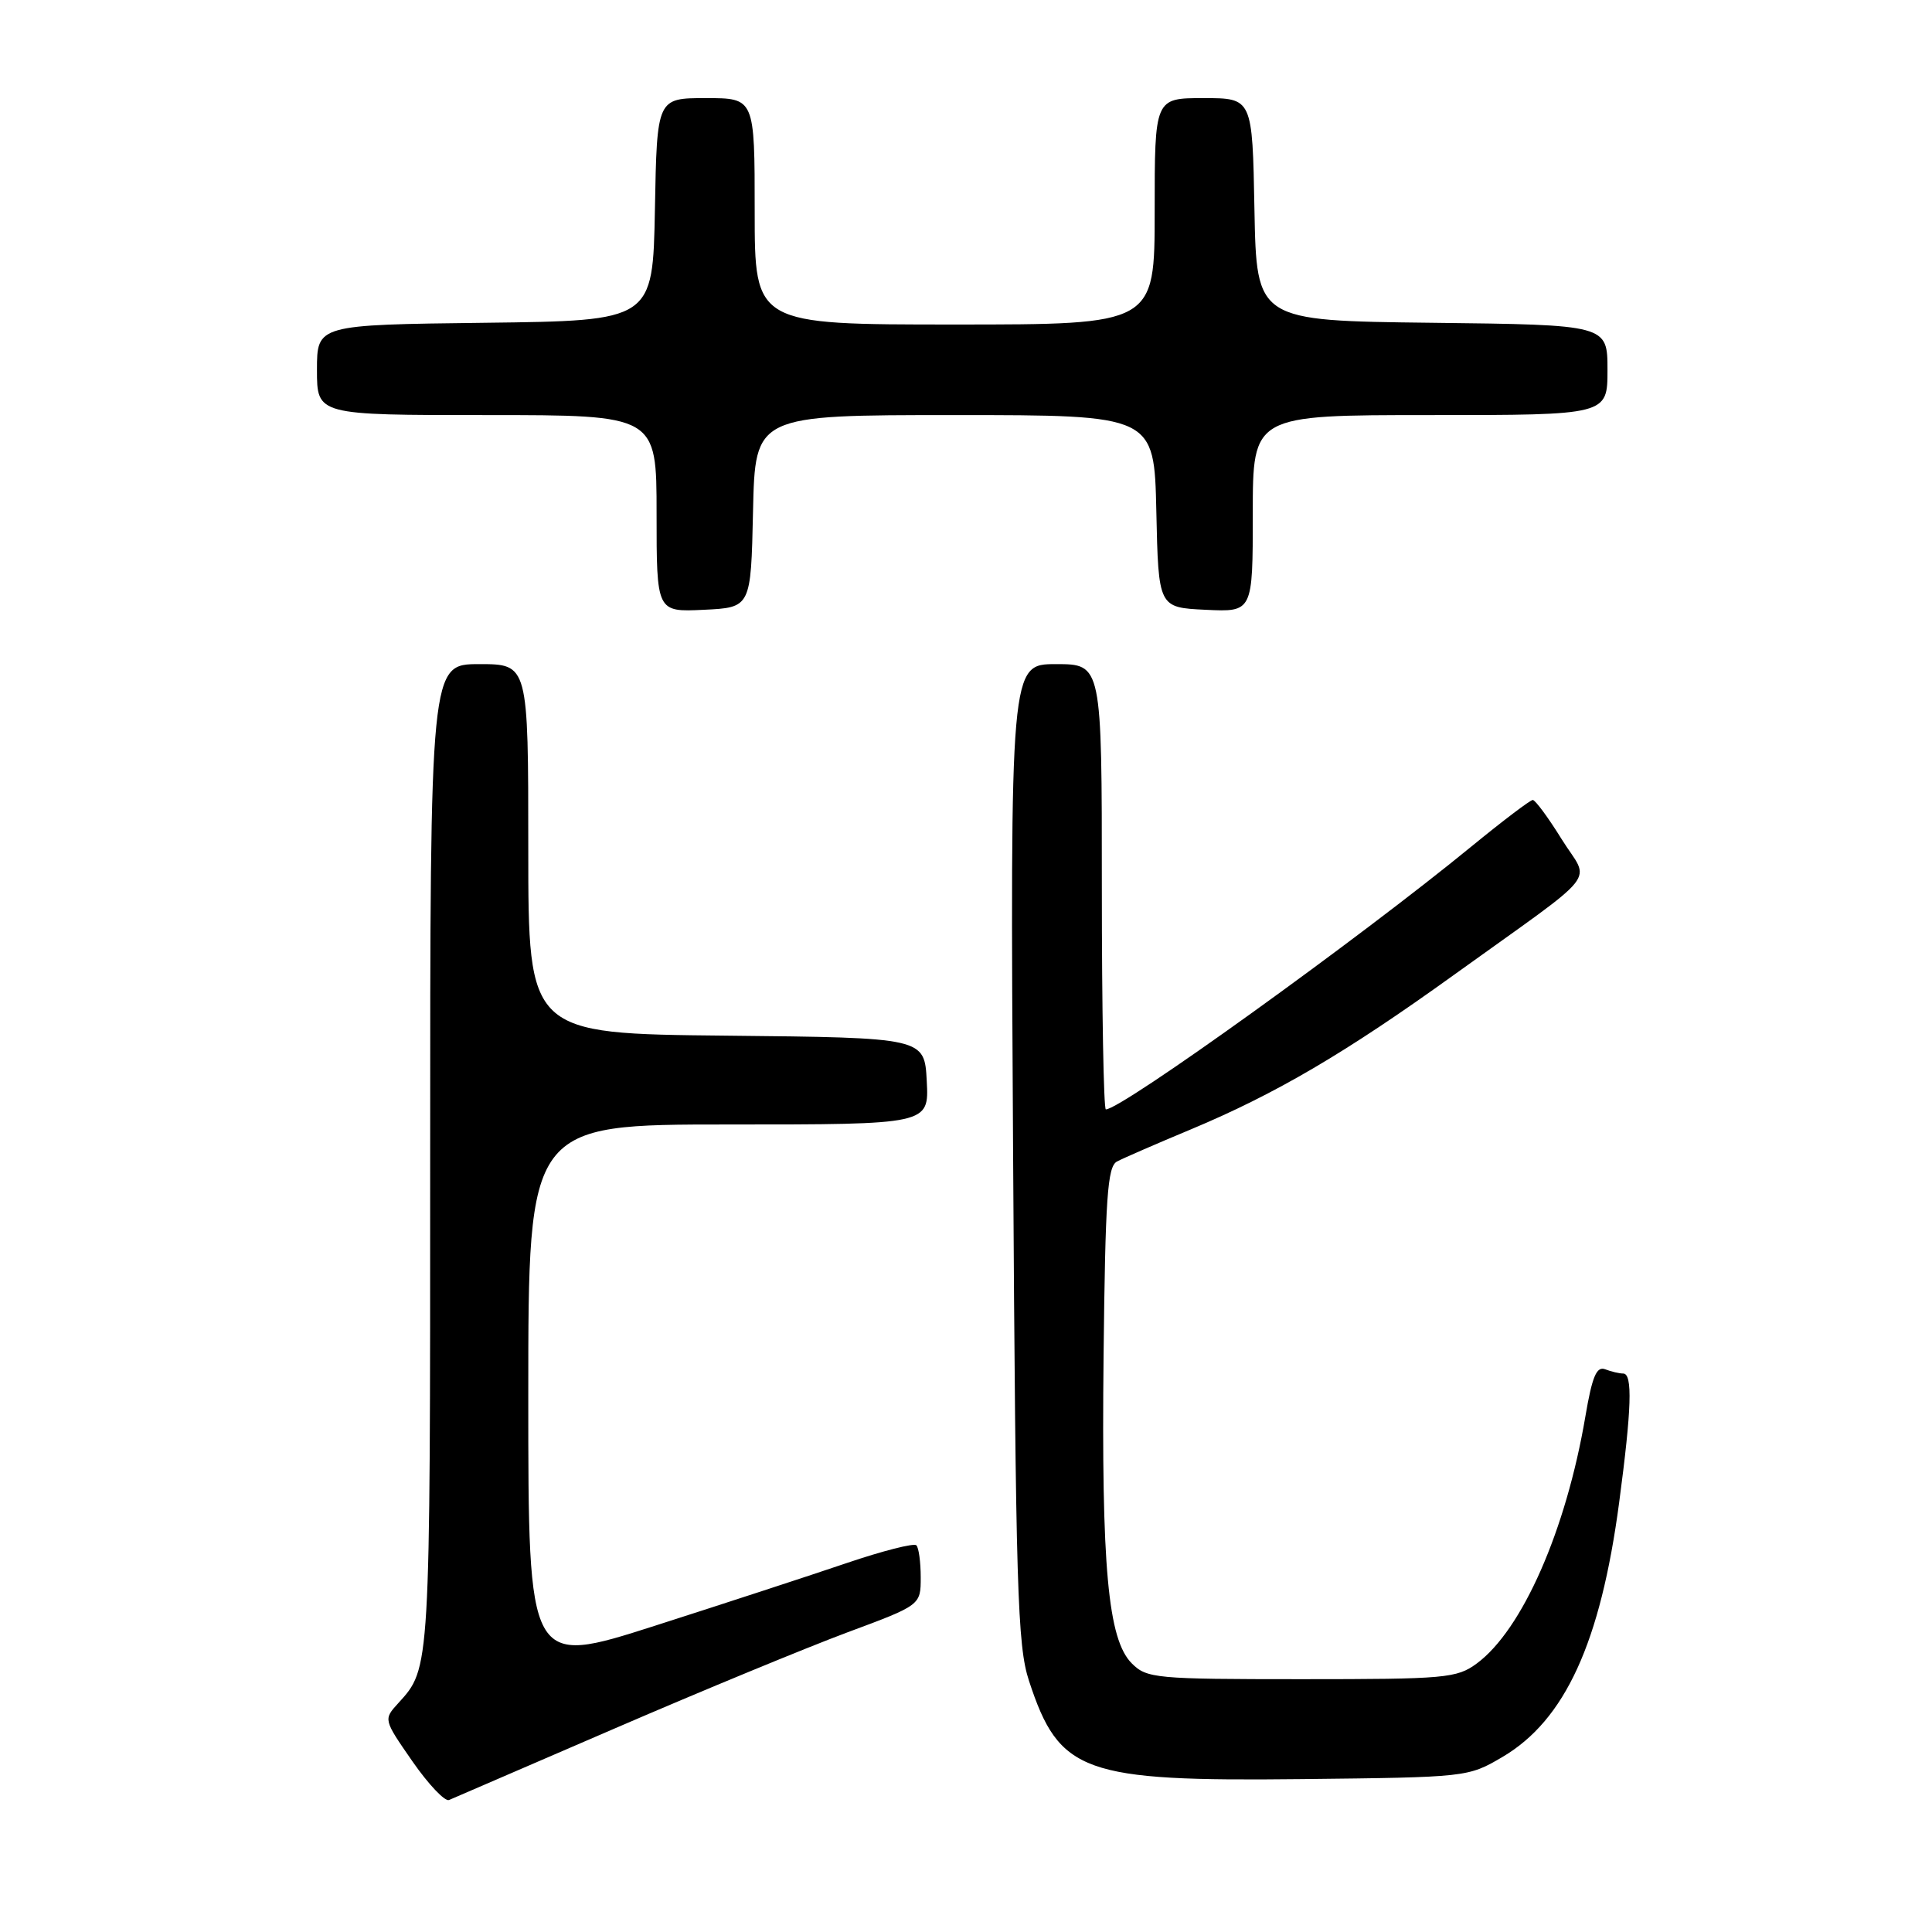 <?xml version="1.0" encoding="UTF-8" standalone="no"?>
<!DOCTYPE svg PUBLIC "-//W3C//DTD SVG 1.1//EN" "http://www.w3.org/Graphics/SVG/1.1/DTD/svg11.dtd" >
<svg xmlns="http://www.w3.org/2000/svg" xmlns:xlink="http://www.w3.org/1999/xlink" version="1.1" viewBox="0 0 256 256">
 <g >
 <path fill="currentColor"
d=" M 81.50 229.01 C 93.05 224.02 106.89 218.31 112.25 216.31 C 122.00 212.69 122.00 212.69 122.00 209.01 C 122.00 206.99 121.74 205.07 121.42 204.76 C 121.11 204.44 116.94 205.50 112.17 207.12 C 107.40 208.74 95.96 212.48 86.75 215.43 C 70.00 220.79 70.00 220.79 70.00 184.90 C 70.00 149.00 70.00 149.00 96.55 149.00 C 123.10 149.00 123.10 149.00 122.80 143.25 C 122.50 137.50 122.50 137.50 96.25 137.23 C 70.00 136.97 70.00 136.97 70.00 112.48 C 70.00 88.00 70.00 88.00 63.50 88.00 C 57.00 88.00 57.00 88.00 57.00 153.57 C 57.00 221.58 57.03 220.99 52.78 225.67 C 50.80 227.84 50.80 227.84 54.65 233.39 C 56.77 236.44 58.95 238.74 59.50 238.51 C 60.05 238.28 69.95 234.00 81.50 229.01 Z  M 199.08 232.81 C 207.37 227.93 212.08 217.67 214.55 199.06 C 216.20 186.67 216.35 182.00 215.08 182.00 C 214.58 182.00 213.50 181.75 212.70 181.44 C 211.55 181.00 210.97 182.39 210.07 187.69 C 207.51 202.77 201.71 215.97 195.68 220.42 C 193.03 222.37 191.55 222.50 172.45 222.50 C 153.10 222.50 151.95 222.39 149.97 220.41 C 146.81 217.25 145.93 207.69 146.23 179.60 C 146.46 158.70 146.74 154.59 148.00 153.91 C 148.82 153.47 153.22 151.56 157.77 149.66 C 169.03 144.95 178.27 139.53 192.61 129.21 C 212.57 114.85 210.68 117.23 206.93 111.20 C 205.16 108.34 203.43 106.00 203.10 106.00 C 202.77 106.00 199.12 108.77 195.00 112.14 C 179.93 124.49 148.62 147.00 146.53 147.00 C 146.24 147.00 146.00 133.72 146.00 117.50 C 146.00 88.00 146.00 88.00 139.92 88.00 C 133.85 88.00 133.85 88.00 134.24 152.75 C 134.59 210.59 134.81 218.06 136.35 222.73 C 140.35 234.93 143.49 236.06 172.50 235.74 C 194.39 235.50 194.52 235.49 199.08 232.81 Z  M 99.78 67.75 C 100.06 55.00 100.06 55.00 126.50 55.00 C 152.94 55.00 152.94 55.00 153.22 67.75 C 153.50 80.50 153.50 80.50 159.75 80.80 C 166.00 81.10 166.00 81.10 166.00 68.05 C 166.00 55.00 166.00 55.00 189.50 55.00 C 213.00 55.00 213.00 55.00 213.00 49.02 C 213.00 43.04 213.00 43.04 189.75 42.77 C 166.50 42.50 166.50 42.50 166.22 27.75 C 165.95 13.00 165.95 13.00 159.47 13.00 C 153.00 13.00 153.00 13.00 153.00 28.00 C 153.00 43.00 153.00 43.00 126.50 43.00 C 100.00 43.00 100.00 43.00 100.00 28.00 C 100.00 13.00 100.00 13.00 93.53 13.00 C 87.05 13.00 87.05 13.00 86.78 27.75 C 86.50 42.50 86.50 42.50 64.25 42.77 C 42.00 43.04 42.00 43.04 42.00 49.02 C 42.00 55.00 42.00 55.00 64.50 55.00 C 87.00 55.00 87.00 55.00 87.00 68.05 C 87.00 81.10 87.00 81.10 93.25 80.80 C 99.50 80.50 99.50 80.50 99.78 67.75 Z "/>
</g>
</svg>